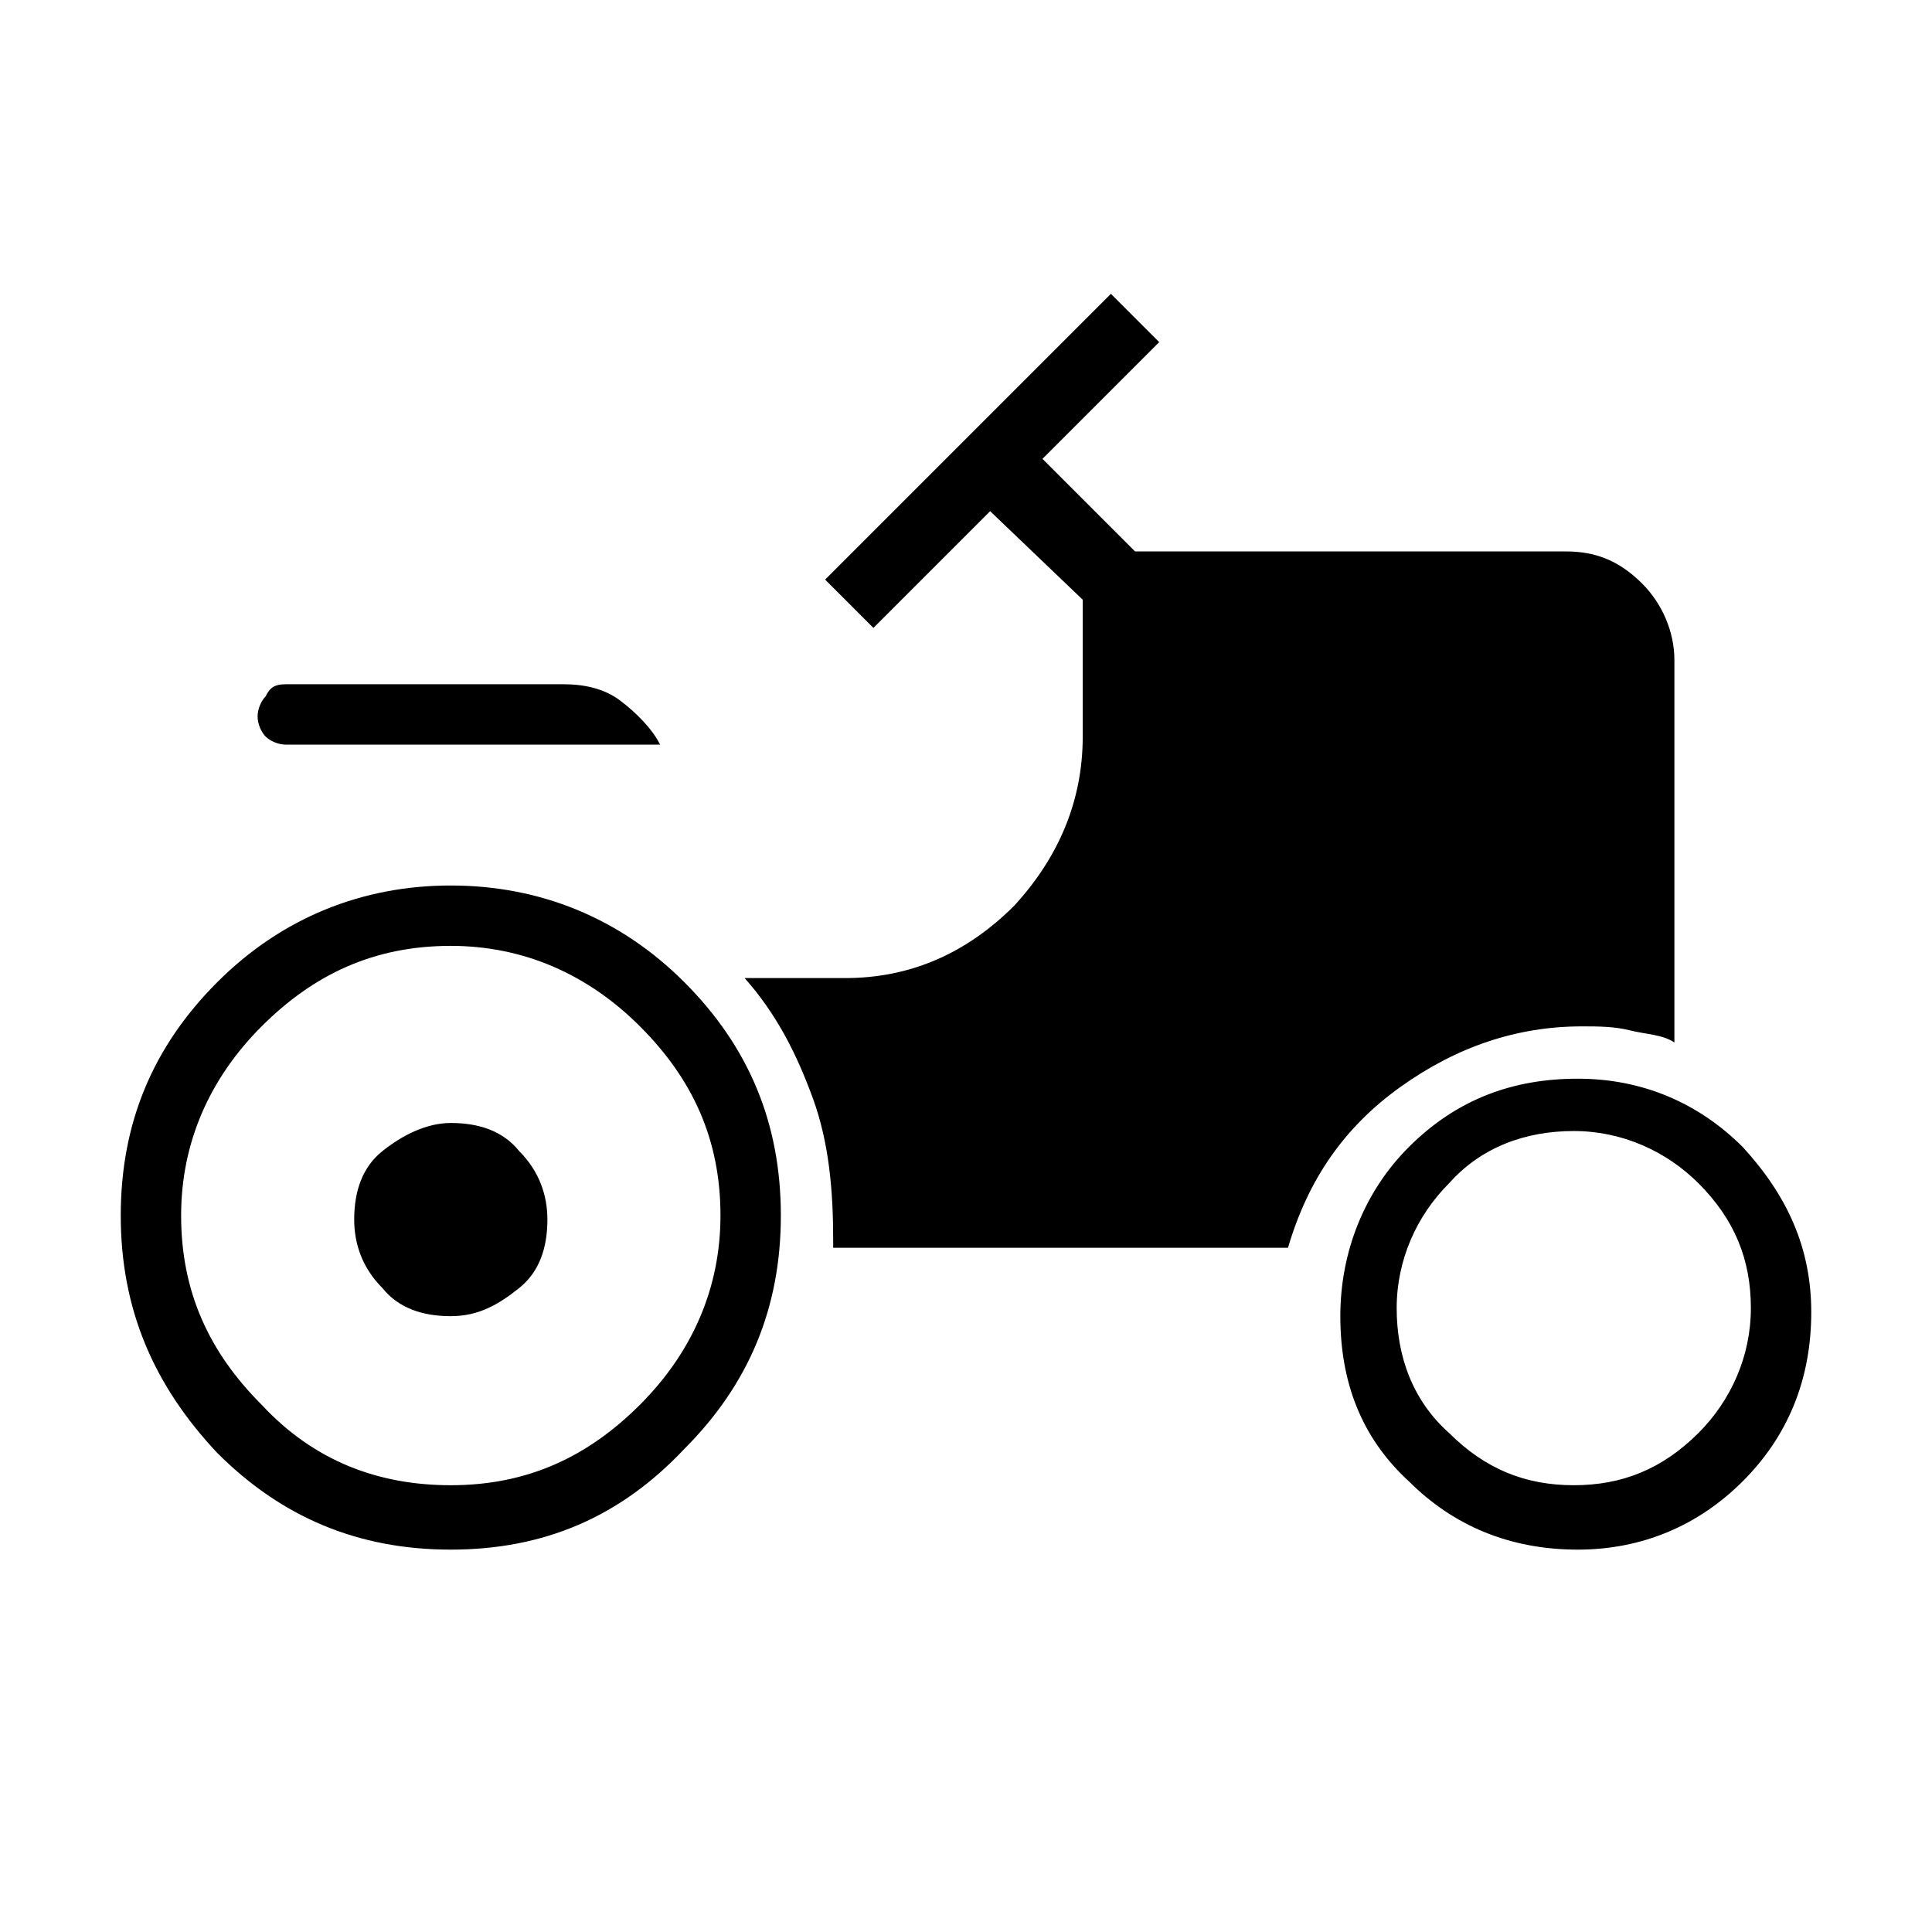 <?xml version="1.0" encoding="utf-8"?>
<!-- Generator: Adobe Illustrator 26.3.1, SVG Export Plug-In . SVG Version: 6.00 Build 0)  -->
<svg version="1.1" id="Слой_1" xmlns="http://www.w3.org/2000/svg" xmlns:xlink="http://www.w3.org/1999/xlink" x="0px" y="0px"
	 viewBox="0 0 48 48" style="enable-background:new 0 0 48 48;" xml:space="preserve">
<path d="M11.2,38.5c-2.3,0-4.2-0.8-5.8-2.4C3.8,34.4,3,32.5,3,30.2s0.8-4.2,2.4-5.8C7,22.8,9,22,11.2,22s4.2,0.8,5.8,2.4
	s2.4,3.5,2.4,5.8S18.6,34.4,17,36C15.4,37.7,13.5,38.5,11.2,38.5z M11.2,32.7c-0.7,0-1.3-0.2-1.7-0.7c-0.5-0.5-0.7-1.1-0.7-1.7
	c0-0.7,0.2-1.3,0.7-1.7s1.1-0.7,1.7-0.7c0.7,0,1.3,0.2,1.7,0.7c0.5,0.5,0.7,1.1,0.7,1.7c0,0.7-0.2,1.3-0.7,1.7S11.9,32.7,11.2,32.7z
	 M39.2,38.5c-1.7,0-3.1-0.6-4.2-1.7c-1.2-1.1-1.7-2.5-1.7-4.1c0-1.6,0.6-3.1,1.7-4.2c1.2-1.2,2.6-1.7,4.2-1.7c1.6,0,3,0.6,4.1,1.7
	c1.1,1.2,1.7,2.5,1.7,4.1c0,1.7-0.6,3.1-1.7,4.2C42.2,37.9,40.8,38.5,39.2,38.5z M7.1,18.5c-0.2,0-0.4-0.1-0.5-0.2S6.4,18,6.4,17.8
	s0.1-0.4,0.2-0.5C6.7,17.1,6.8,17,7.1,17H14c0.5,0,1,0.1,1.4,0.4s0.8,0.7,1,1.1H7.1z M11.2,36.9c1.9,0,3.4-0.7,4.7-2s2-2.9,2-4.7
	c0-1.9-0.7-3.4-2-4.7c-1.3-1.3-2.9-2-4.7-2c-1.9,0-3.4,0.7-4.7,2s-2,2.9-2,4.7c0,1.9,0.7,3.4,2,4.7C7.8,36.3,9.4,36.9,11.2,36.9z
	 M39.1,36.9c1.2,0,2.2-0.4,3.1-1.3c0.8-0.8,1.3-1.9,1.3-3.1c0-1.2-0.4-2.2-1.3-3.1c-0.8-0.8-1.9-1.3-3.1-1.3c-1.2,0-2.3,0.4-3.1,1.3
	c-0.8,0.8-1.3,1.9-1.3,3.1s0.4,2.3,1.3,3.1C36.9,36.5,37.9,36.9,39.1,36.9z M20.7,31H32c0.5-1.7,1.4-3,2.8-4c1.4-1,2.9-1.5,4.5-1.5
	c0.4,0,0.8,0,1.2,0.1s0.8,0.1,1.1,0.3v-9.5c0-0.7-0.3-1.4-0.8-1.9c-0.6-0.6-1.2-0.8-1.9-0.8H28.2l-2.3-2.3l2.9-2.9l-1.2-1.2
	l-7.1,7.1l1.2,1.2l2.9-2.9l2.3,2.2v3.4c0,1.6-0.6,3-1.7,4.2c-1.2,1.2-2.6,1.8-4.2,1.8h-2.5c0.8,0.9,1.3,1.9,1.7,3
	c0.4,1.1,0.5,2.3,0.5,3.5C20.7,30.9,20.7,30.9,20.7,31C20.7,30.9,20.7,30.9,20.7,31z"/>
</svg>
